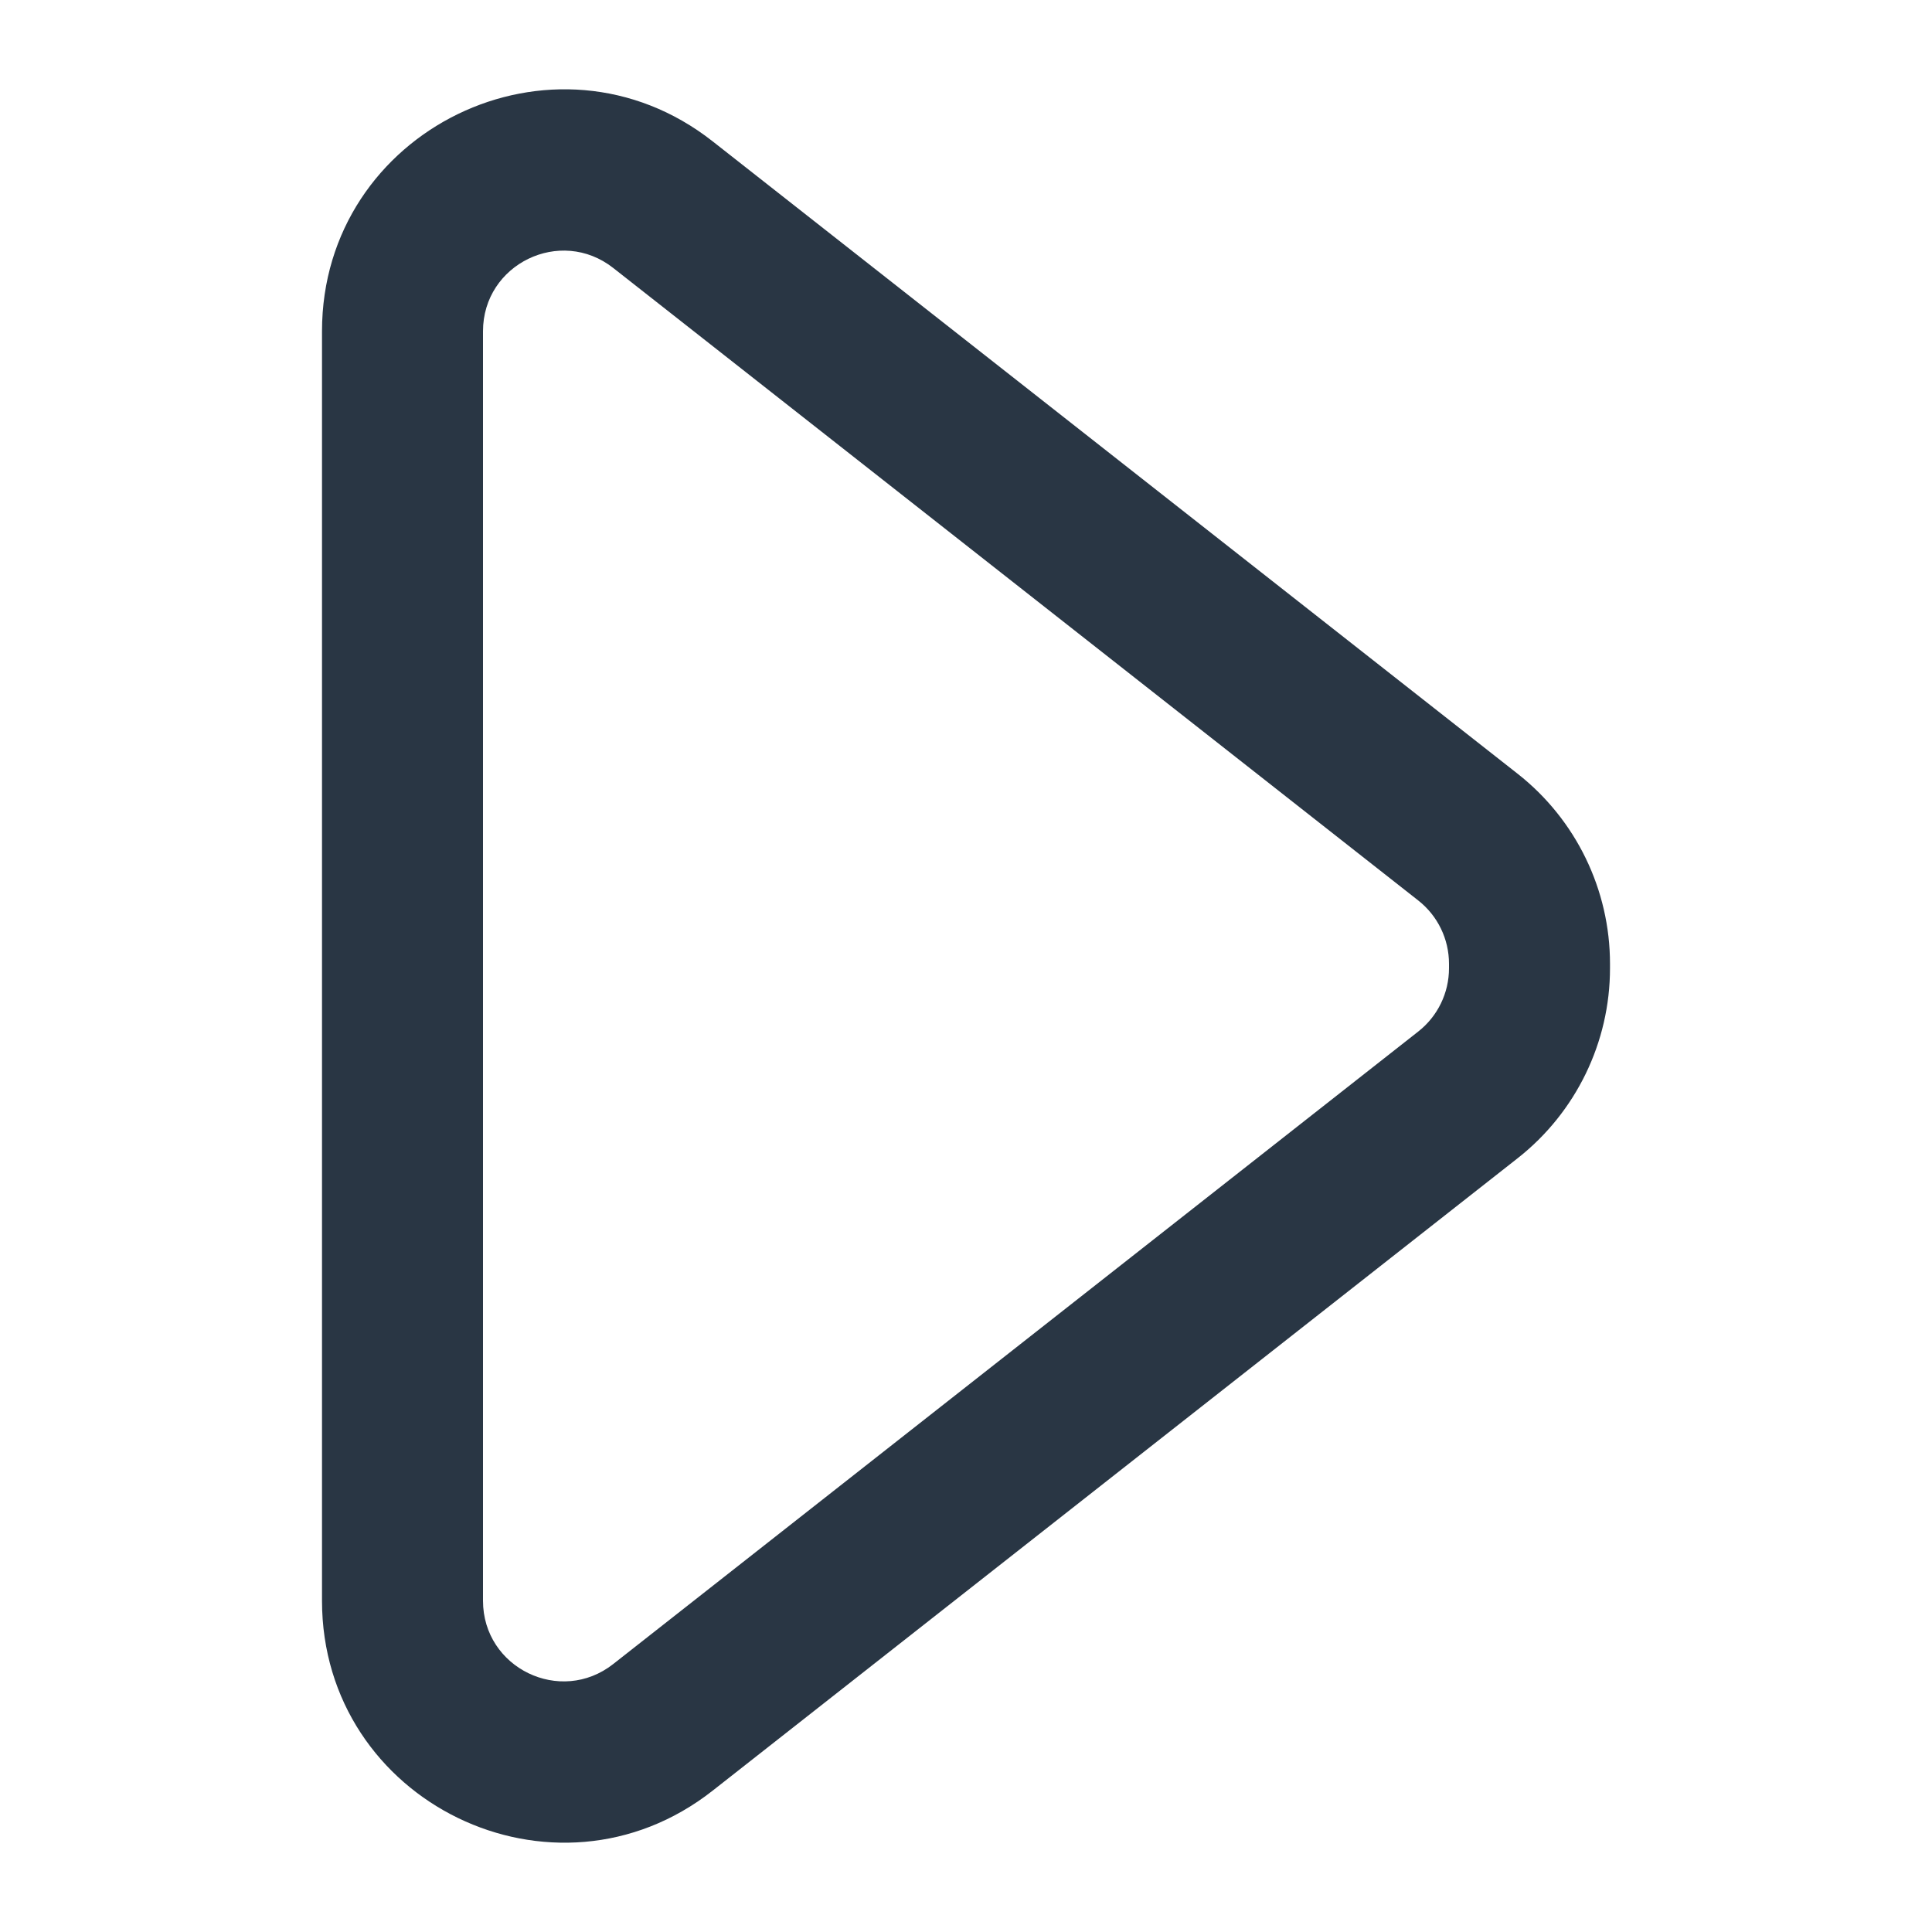 <?xml version="1.0" encoding="UTF-8" standalone="no"?> <svg width="24" height="24" viewBox="0 0 24 24" fill="none" xmlns="http://www.w3.org/2000/svg">
<path fill-rule="evenodd" clip-rule="evenodd" d="M4 4.115C4 1.612 6.885 0.209 8.853 1.756L18.854 9.613C19.577 10.182 20 11.052 20 11.972V12.028C20 12.948 19.577 13.818 18.854 14.387L8.853 22.244C6.885 23.791 4 22.388 4 19.885V4.115ZM7.618 3.329C6.962 2.813 6 3.28 6 4.115V19.885C6 20.72 6.962 21.187 7.618 20.671L17.618 12.814C17.859 12.625 18 12.335 18 12.028V11.972C18 11.665 17.859 11.375 17.618 11.186L7.618 3.329Z" fill="#293644"/>
</svg>
